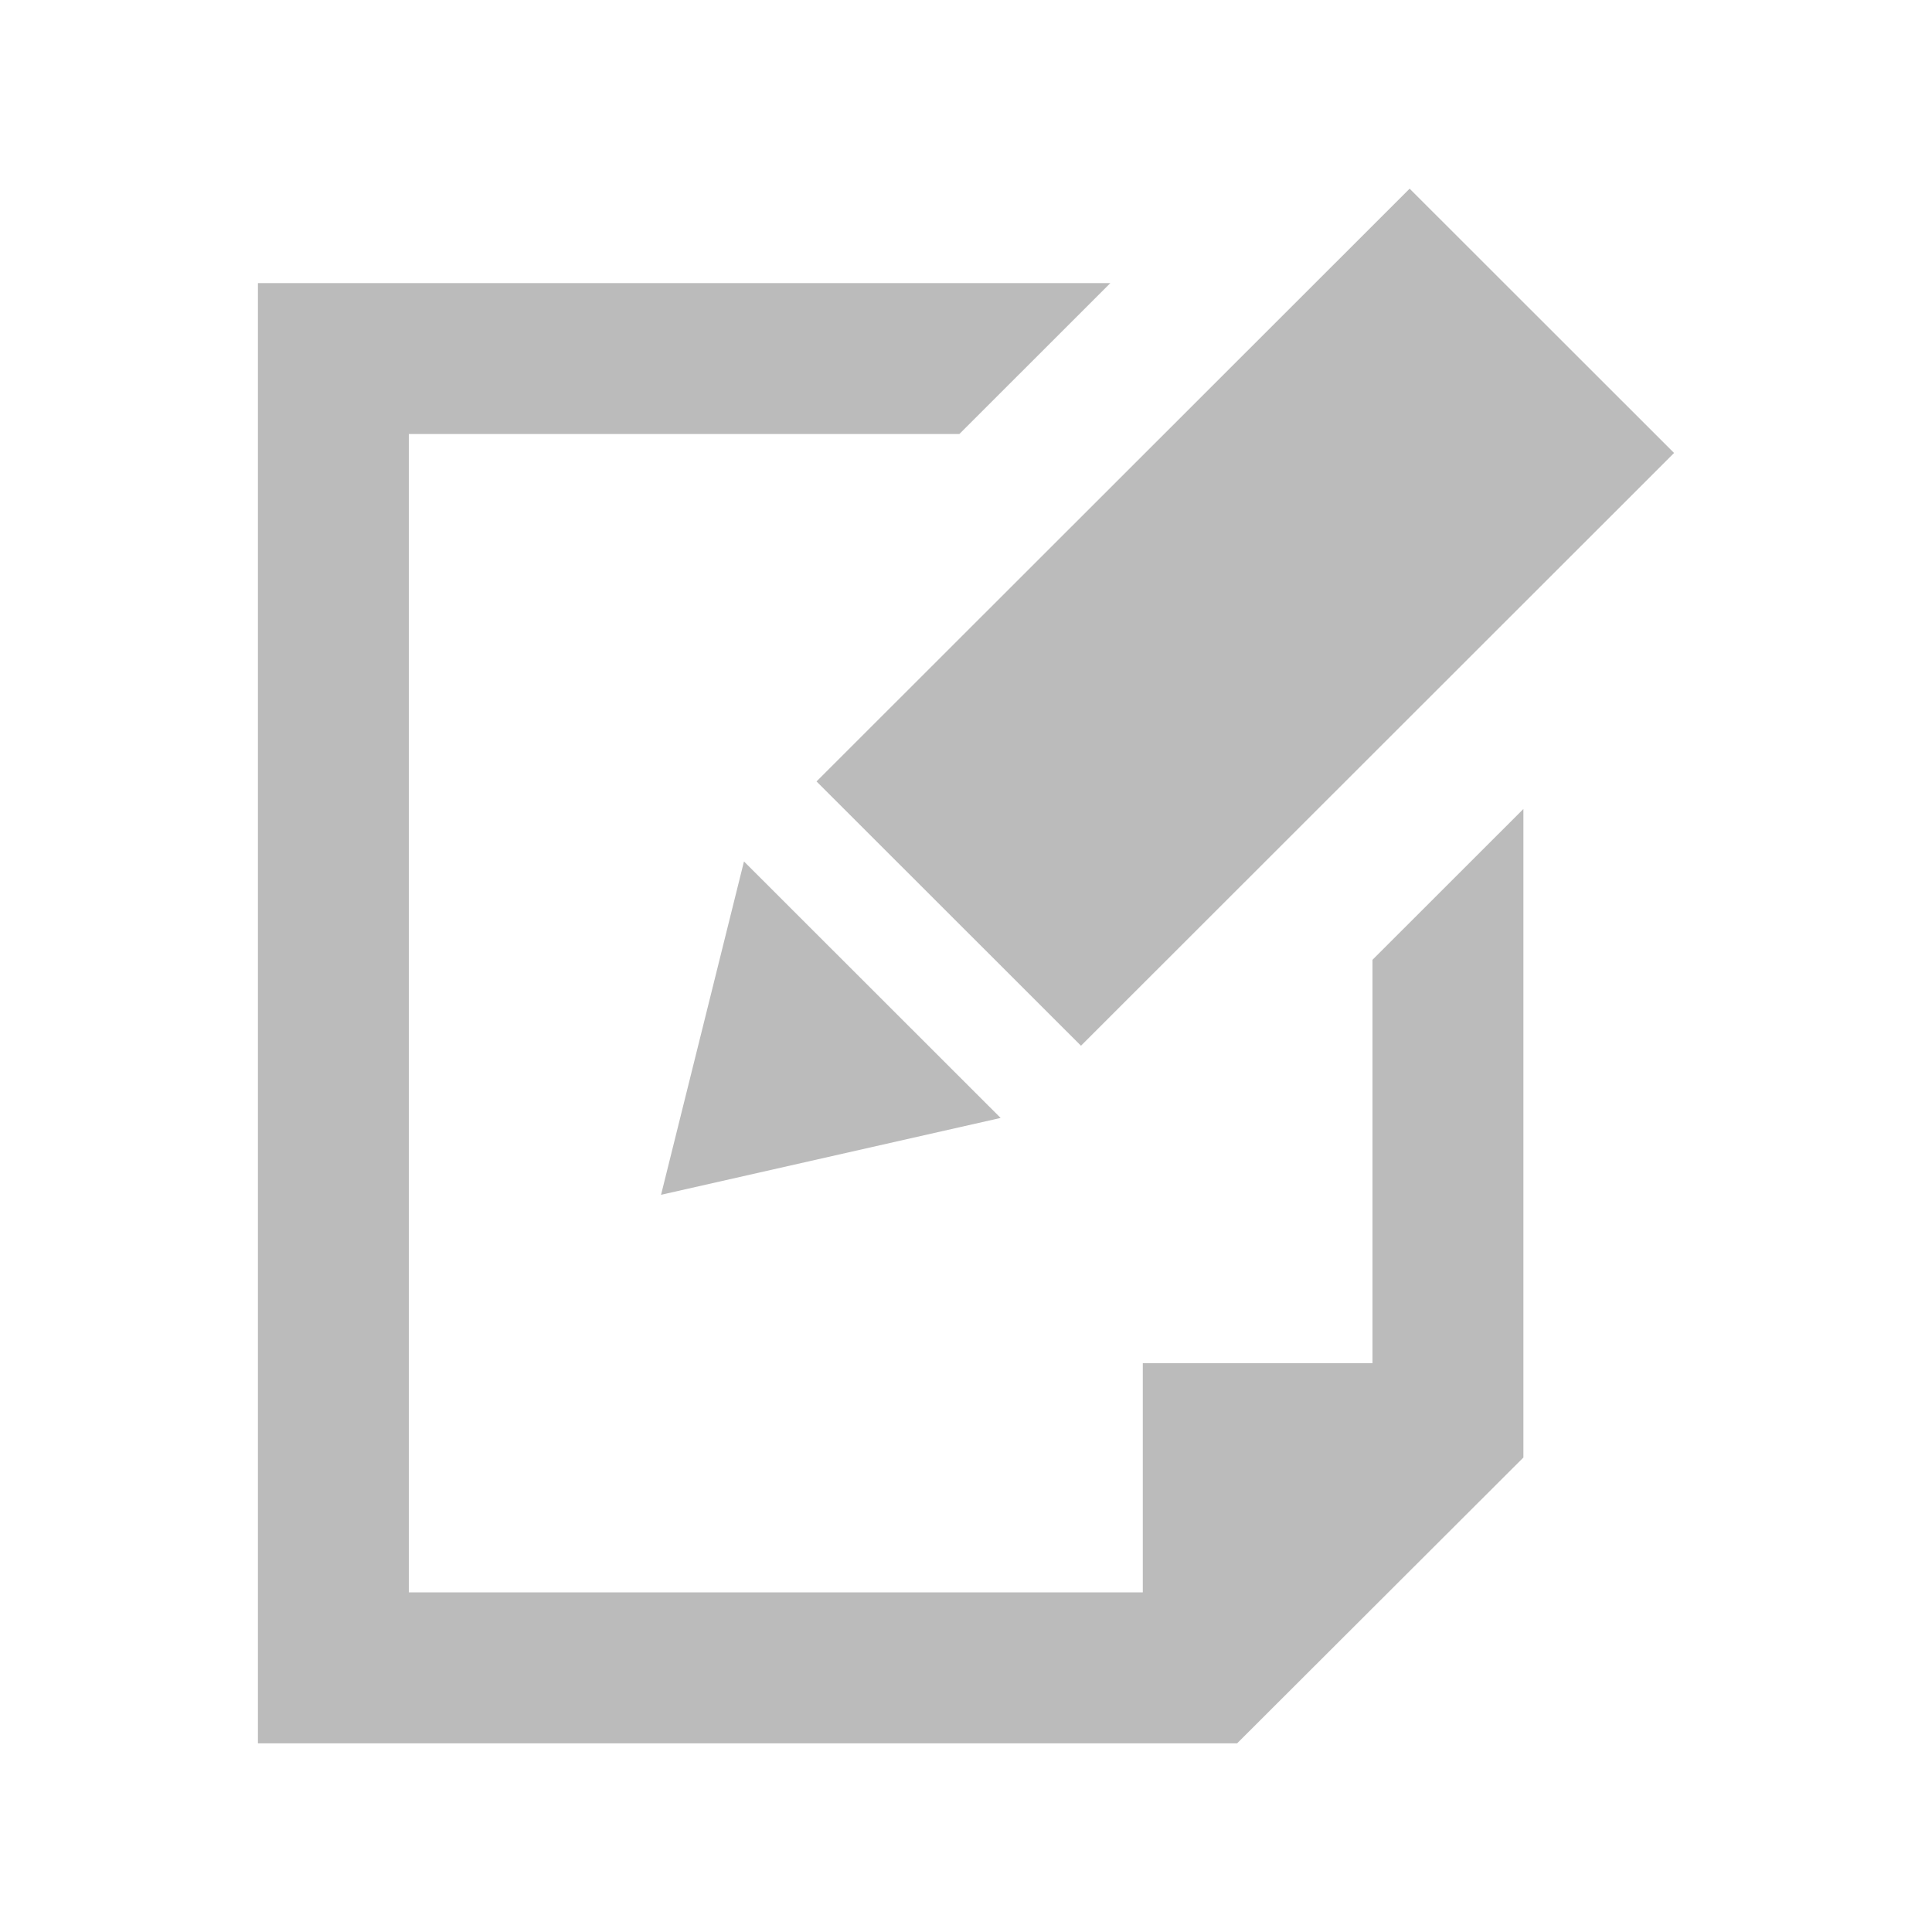 <?xml version="1.0" encoding="utf-8"?>


<!-- The icon can be used freely in both personal and commercial projects with no attribution required, but always appreciated.
You may NOT sub-license, resell, rent, redistribute or otherwise transfer the icon without express written permission from iconmonstr.com -->


<!DOCTYPE svg PUBLIC "-//W3C//DTD SVG 1.1//EN" "http://www.w3.org/Graphics/SVG/1.1/DTD/svg11.dtd">

<svg version="1.1" xmlns="http://www.w3.org/2000/svg" xmlns:xlink="http://www.w3.org/1999/xlink" x="0px" y="0px"

	 width="512px" height="512px" viewBox="0 0 512 512" enable-background="new 0 0 512 512" xml:space="preserve">

<path id="edit-8-icon" fill="#bbb" d="M403.718,214.386v171.869L327.854,462H68.353V75.023h225.904l-40.018,39.998H108.353v306.981h194.501

	v-60.747h60.864V254.365L403.718,214.386z M175.184,316.632l89.993-20.368l-68.014-67.97L175.184,316.632z M373.566,50

	L216.386,207.088l70.084,70.041l157.178-157.086L373.566,50z"/>

</svg>
